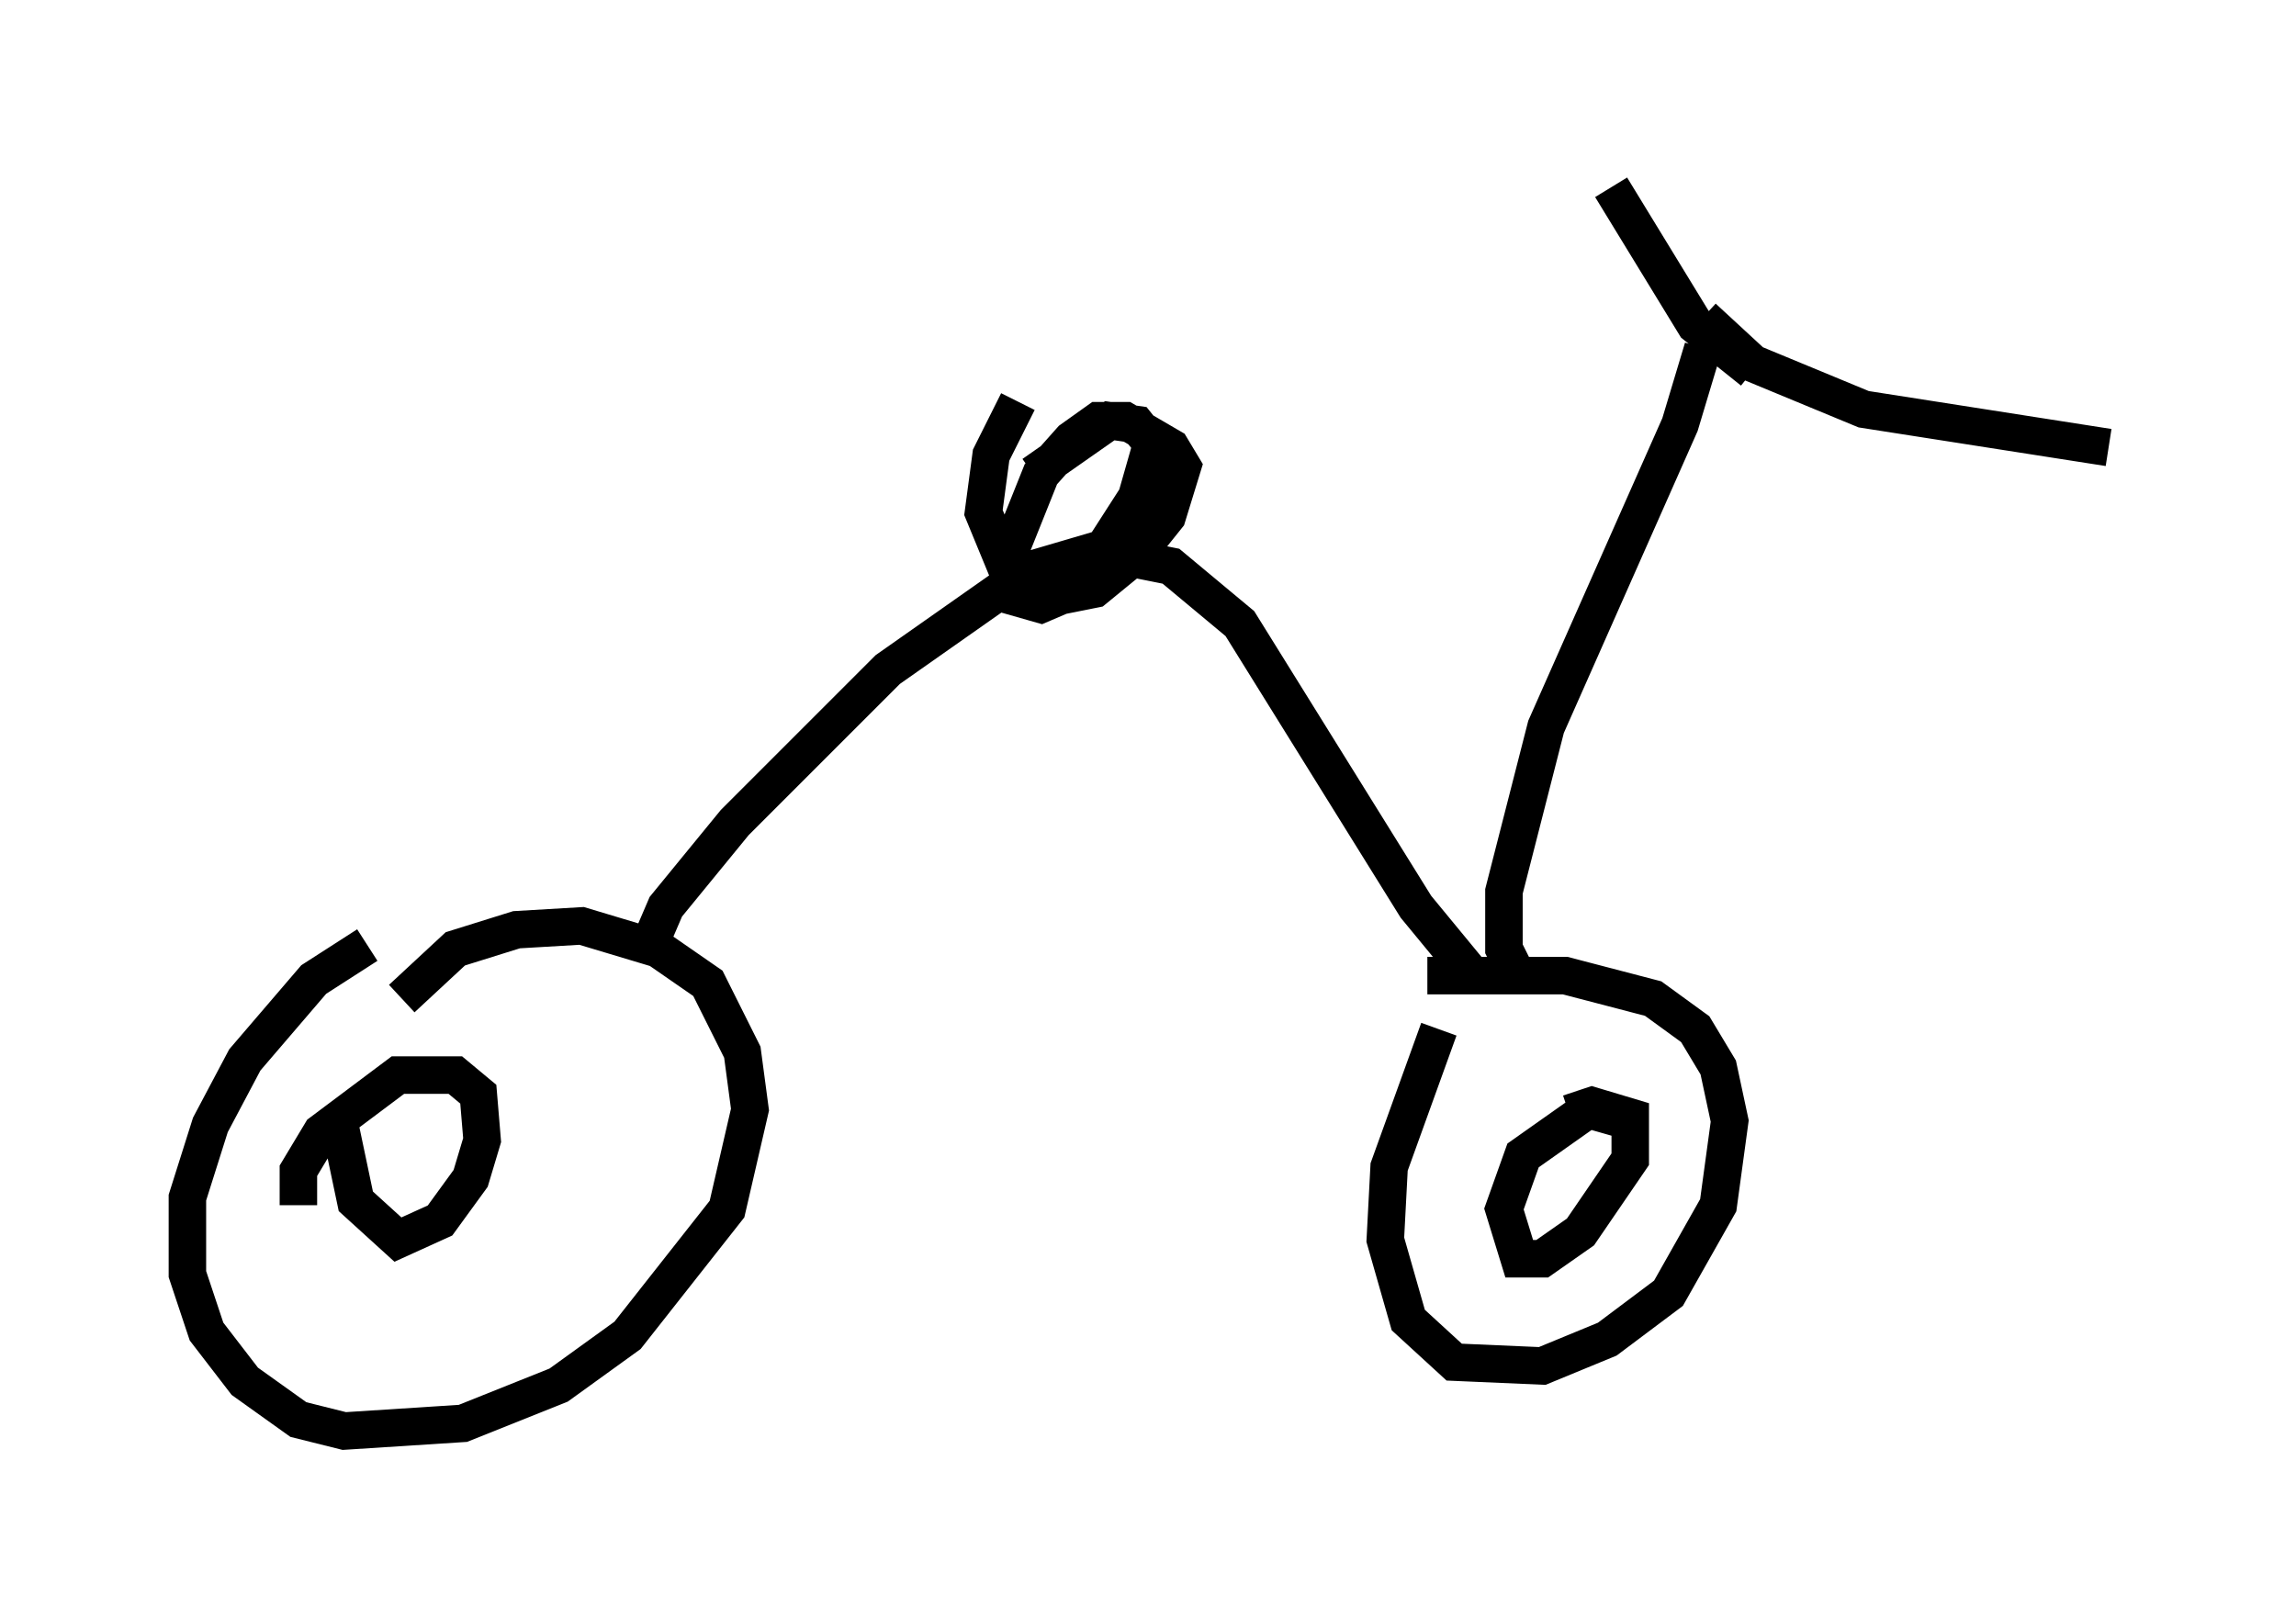 <?xml version="1.0" encoding="utf-8" ?>
<svg baseProfile="full" height="43.177" version="1.1" width="61.246" xmlns="http://www.w3.org/2000/svg" xmlns:ev="http://www.w3.org/2001/xml-events" xmlns:xlink="http://www.w3.org/1999/xlink"><defs /><rect fill="white" height="43.177" width="61.246" x="0" y="0" /><path d="M11.329, 25.519 m-1.531, -0.306 l-1.429, 0.919 -1.838, 2.144 l-0.919, 1.735 -0.613, 1.94 l0.0, 2.042 0.51, 1.531 l1.021, 1.327 1.429, 1.021 l1.225, 0.306 3.165, -0.204 l2.552, -1.021 1.838, -1.327 l2.654, -3.369 0.613, -2.654 l-0.204, -1.531 -0.919, -1.838 l-1.327, -0.919 -2.042, -0.613 l-1.735, 0.102 -1.633, 0.51 l-1.429, 1.327 m27.665, 0.817 l-1.327, 3.675 -0.102, 1.94 l0.613, 2.144 1.225, 1.123 l2.348, 0.102 1.735, -0.715 l1.633, -1.225 1.327, -2.348 l0.306, -2.246 -0.306, -1.429 l-0.613, -1.021 -1.123, -0.817 l-2.348, -0.613 -3.675, 0.0 m-20.927, -0.408 l0.613, -1.429 1.838, -2.246 l4.083, -4.083 3.777, -2.654 l1.735, -0.51 2.042, 0.408 l1.838, 1.531 4.696, 7.554 l1.429, 1.735 m1.225, 0.0 l-0.306, -0.613 0.0, -1.531 l1.123, -4.39 3.573, -8.065 l0.613, -2.042 m-2.45, -4.288 l2.246, 3.675 1.531, 1.225 m-1.327, -1.429 l1.327, 1.225 2.96, 1.225 l6.533, 1.021 m-29.094, -1.225 l-0.715, 1.429 -0.204, 1.531 l0.715, 1.735 0.715, 0.613 l1.531, -0.306 1.123, -0.919 l0.817, -1.021 0.408, -1.327 l-0.306, -0.51 -1.225, -0.715 l-0.715, 0.0 -0.715, 0.51 l-0.817, 0.919 -0.817, 2.042 l0.102, 1.225 0.715, 0.204 l0.715, -0.306 0.919, -1.123 l0.919, -1.429 0.408, -1.429 l-0.408, -0.51 -0.715, -0.102 l-2.042, 1.429 m-18.477, 17.456 l0.408, 1.94 1.123, 1.021 l1.123, -0.51 0.817, -1.123 l0.306, -1.021 -0.102, -1.225 l-0.613, -0.51 -1.531, 0.0 l-2.042, 1.531 -0.613, 1.021 l0.0, 0.919 m35.832, -2.144 l-1.429, -0.408 -1.735, 1.225 l-0.51, 1.429 0.408, 1.327 l0.613, 0.0 1.021, -0.715 l1.327, -1.94 0.0, -1.123 l-1.021, -0.306 -0.613, 0.204 " fill="none" stroke="black" stroke-width="1" /></svg>